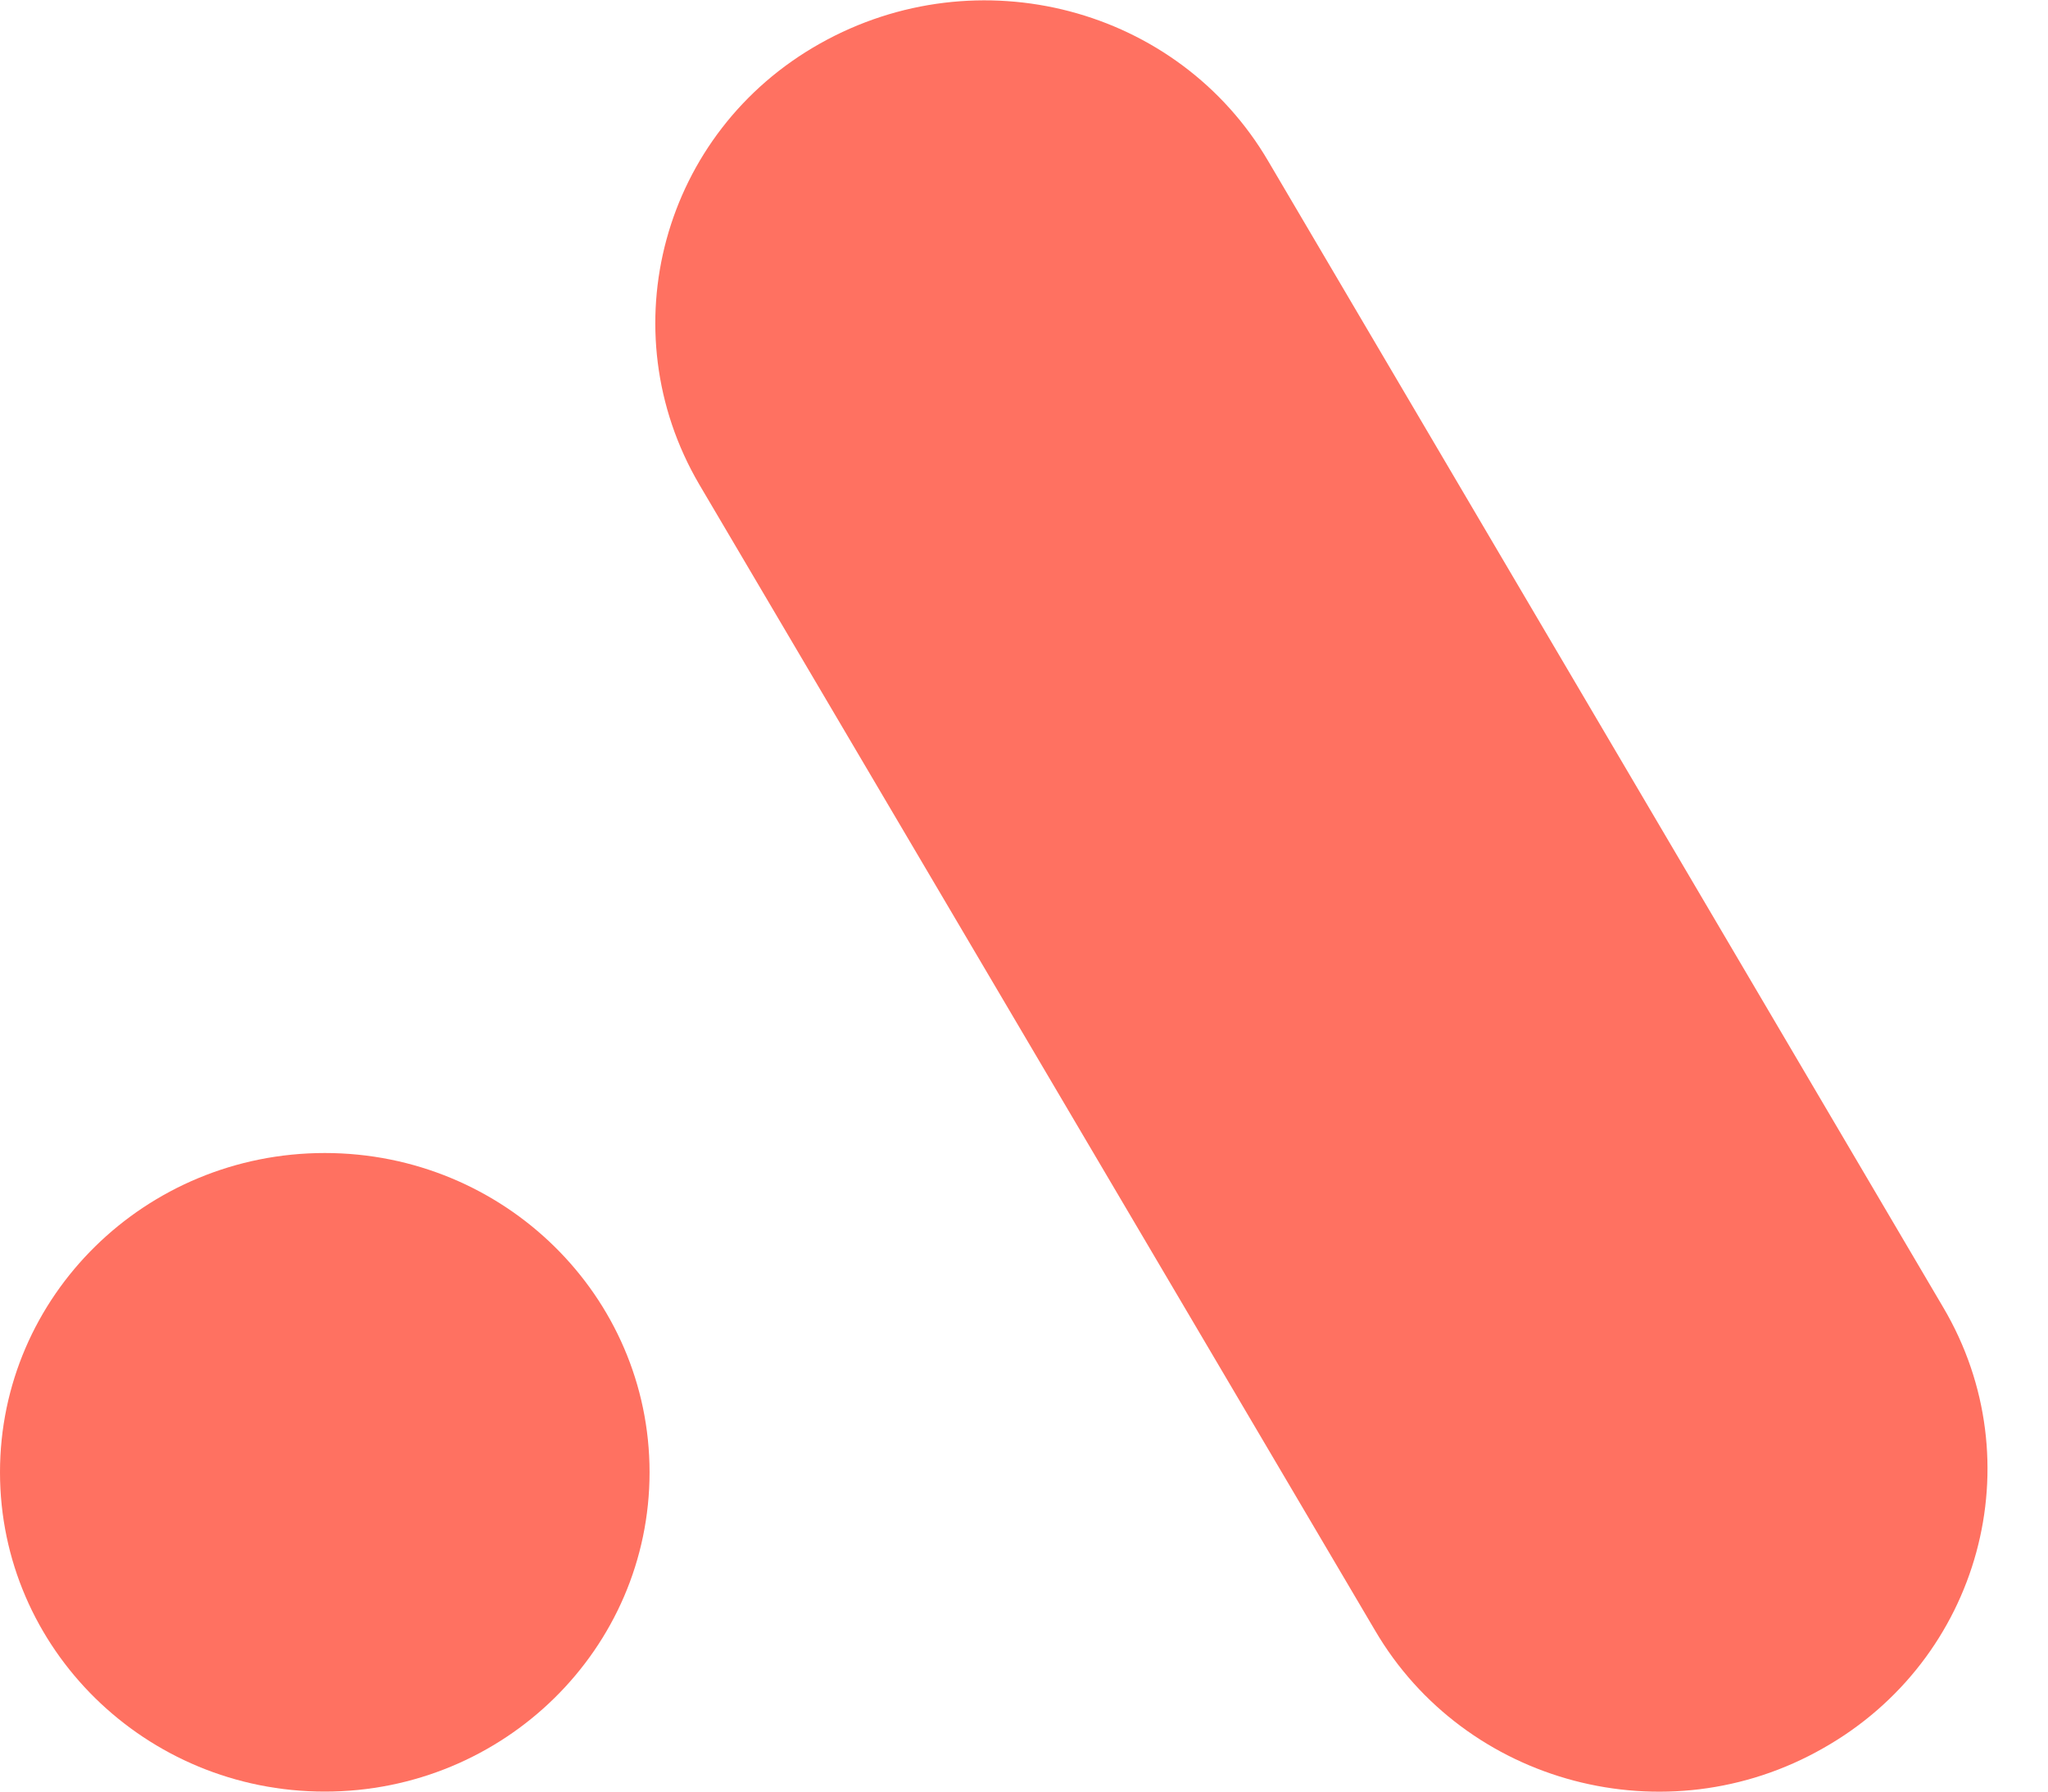 <svg width="24" height="21" viewBox="0 0 24 21" fill="none" xmlns="http://www.w3.org/2000/svg">
<g clip-path="url(#clip0)">
<path d="M22.772 15.324C23.84 17.133 23.206 19.451 21.366 20.491C19.527 21.541 17.169 20.917 16.112 19.108L8.193 5.676C7.136 3.867 7.76 1.549 9.61 0.51C11.46 -0.53 13.807 0.083 14.864 1.892L22.772 15.324Z" fill="#FF7161"/>
<path d="M3.806 21C5.908 21 7.612 19.324 7.612 17.257C7.612 15.19 5.908 13.515 3.806 13.515C1.704 13.515 0 15.19 0 17.257C0 19.324 1.704 21 3.806 21Z" fill="#FF7161"/>
<path d="M91.31 3.847C87.102 3.847 83.698 7.194 83.698 11.332C83.698 15.47 87.102 18.817 91.31 18.817C95.518 18.817 98.922 15.47 98.922 11.332C98.922 7.194 95.518 3.847 91.31 3.847ZM91.31 15.074C89.206 15.074 87.504 13.401 87.504 11.332C87.504 9.263 89.206 7.589 91.31 7.589C93.414 7.589 95.116 9.263 95.116 11.332C95.116 13.401 93.414 15.074 91.31 15.074Z" fill="#222222"/>
<path d="M74.184 3.847H70.378V6.383C68.982 4.824 66.942 3.847 64.669 3.847H58.96V18.817H62.766V7.589H64.669C66.773 7.589 68.475 9.263 68.475 11.332V18.817H72.281V11.332C72.281 9.97 71.911 8.691 71.255 7.589H74.184C76.287 7.589 77.99 9.263 77.99 11.332V18.817H81.796V11.332C81.796 7.194 78.391 3.847 74.184 3.847Z" fill="#222222"/>
<path d="M99.578 16.893L101.428 14.086C103.088 15.261 104.822 15.885 106.249 15.885C107.507 15.885 108.078 15.438 108.078 14.762V14.71C108.078 13.785 106.598 13.473 104.906 12.974C102.771 12.361 100.339 11.373 100.339 8.452V8.4C100.339 5.343 102.855 3.628 105.932 3.628C107.877 3.628 109.981 4.272 111.641 5.364L109.981 8.317C108.469 7.443 106.957 6.913 105.837 6.913C104.78 6.913 104.24 7.36 104.24 7.953V8.005C104.24 8.847 105.699 9.242 107.349 9.803C109.484 10.51 111.969 11.518 111.969 14.263V14.315C111.969 17.652 109.431 19.17 106.112 19.17C104.008 19.17 101.608 18.463 99.578 16.893Z" fill="#222222"/>
<path d="M42.51 5.281C41.252 4.376 39.709 3.846 38.028 3.846C33.82 3.846 30.416 7.194 30.416 11.331C30.416 15.469 33.82 18.816 38.028 18.816C39.413 18.816 40.713 18.453 41.834 17.808V18.816H45.64V3.742L42.51 5.281ZM38.028 15.074C35.924 15.074 34.222 13.4 34.222 11.331C34.222 9.262 35.924 7.589 38.028 7.589C40.132 7.589 41.834 9.262 41.834 11.331C41.834 13.4 40.132 15.074 38.028 15.074Z" fill="#222222"/>
<path d="M52.331 7.693H56.137V3.846H52.331V0.52L48.525 2.391V11.435C48.578 15.521 51.961 18.817 56.137 18.817V15.074C54.033 15.074 52.331 13.4 52.331 11.331V7.693Z" fill="#222222"/>
</g>
<defs>
<clipPath id="clip0">
<rect width="24" height="21" fill="white"/>
</clipPath>
</defs>
</svg>
